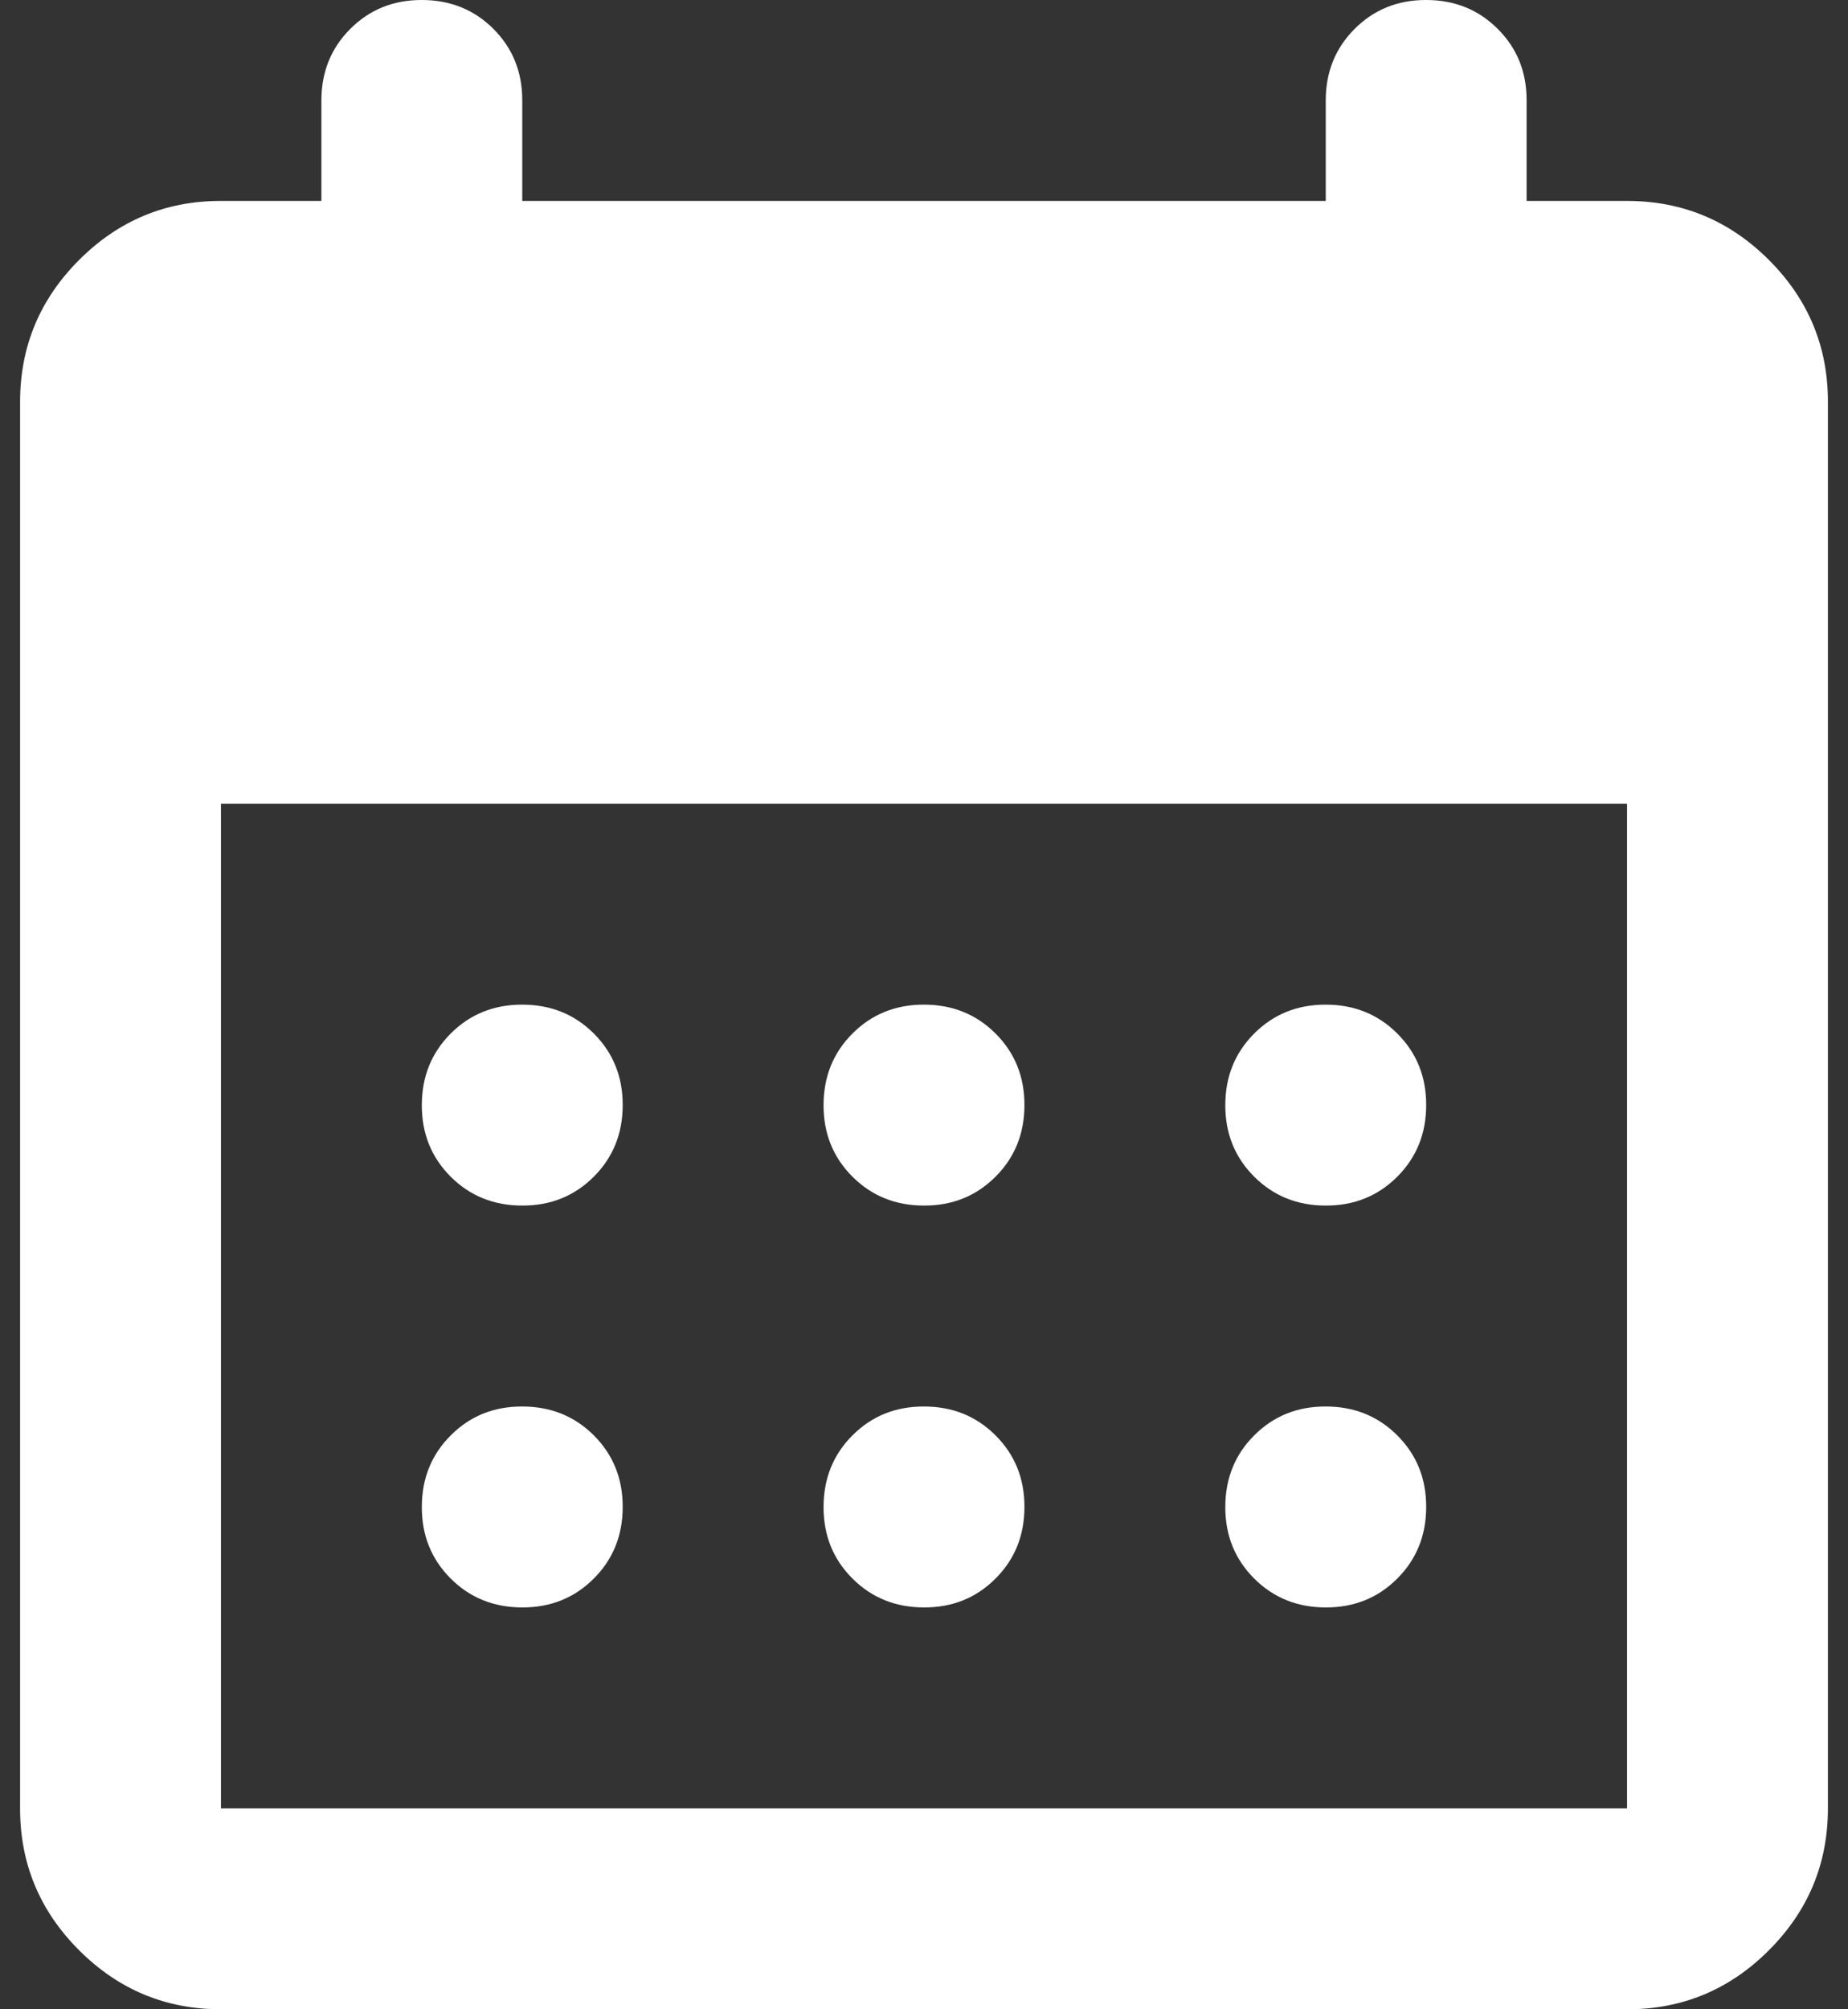 <svg width="46" height="50" viewBox="0 0 46 50" fill="none" xmlns="http://www.w3.org/2000/svg">
<rect x="0" y="0" width="46" height="50" fill="#333333" stroke="none"/>
<path d="M5.5 50C4.125 50 2.947 49.51 1.968 48.53C0.988 47.55 0.498 46.373 0.5 45V10C0.5 8.625 0.99 7.448 1.97 6.468C2.95 5.488 4.127 4.998 5.5 5H8V2.5C8 1.792 8.24 1.198 8.72 0.718C9.2 0.238 9.793 -0.002 10.5 8.65052e-06C11.208 8.65052e-06 11.803 0.24 12.283 0.72C12.762 1.2 13.002 1.793 13 2.5V5H33V2.5C33 1.792 33.24 1.198 33.72 0.718C34.2 0.238 34.793 -0.002 35.5 8.65052e-06C36.208 8.65052e-06 36.803 0.24 37.282 0.72C37.763 1.2 38.002 1.793 38 2.5V5H40.5C41.875 5 43.053 5.49 44.032 6.47C45.013 7.45 45.502 8.627 45.5 10V45C45.5 46.375 45.01 47.553 44.03 48.532C43.05 49.513 41.873 50.002 40.5 50H5.5ZM5.5 45H40.5V20H5.5V45ZM23 30C22.292 30 21.698 29.76 21.218 29.28C20.738 28.8 20.498 28.207 20.5 27.5C20.5 26.792 20.74 26.198 21.22 25.718C21.7 25.238 22.293 24.998 23 25C23.708 25 24.302 25.24 24.782 25.72C25.262 26.2 25.502 26.793 25.5 27.5C25.5 28.208 25.26 28.802 24.78 29.282C24.3 29.762 23.707 30.002 23 30ZM13 30C12.292 30 11.697 29.76 11.217 29.28C10.738 28.8 10.498 28.207 10.5 27.5C10.5 26.792 10.74 26.198 11.22 25.718C11.7 25.238 12.293 24.998 13 25C13.708 25 14.303 25.24 14.783 25.72C15.262 26.2 15.502 26.793 15.5 27.5C15.5 28.208 15.26 28.802 14.78 29.282C14.3 29.762 13.707 30.002 13 30ZM33 30C32.292 30 31.698 29.76 31.218 29.28C30.738 28.8 30.498 28.207 30.5 27.5C30.5 26.792 30.74 26.198 31.22 25.718C31.7 25.238 32.293 24.998 33 25C33.708 25 34.303 25.24 34.782 25.72C35.263 26.2 35.502 26.793 35.5 27.5C35.5 28.208 35.26 28.802 34.78 29.282C34.3 29.762 33.707 30.002 33 30ZM23 40C22.292 40 21.698 39.76 21.218 39.28C20.738 38.8 20.498 38.207 20.5 37.5C20.5 36.792 20.74 36.197 21.22 35.718C21.7 35.237 22.293 34.998 23 35C23.708 35 24.302 35.24 24.782 35.72C25.262 36.2 25.502 36.793 25.5 37.5C25.5 38.208 25.26 38.803 24.78 39.282C24.3 39.763 23.707 40.002 23 40ZM13 40C12.292 40 11.697 39.76 11.217 39.28C10.738 38.8 10.498 38.207 10.5 37.5C10.5 36.792 10.74 36.197 11.22 35.718C11.7 35.237 12.293 34.998 13 35C13.708 35 14.303 35.24 14.783 35.72C15.262 36.2 15.502 36.793 15.5 37.5C15.5 38.208 15.26 38.803 14.78 39.282C14.3 39.763 13.707 40.002 13 40ZM33 40C32.292 40 31.698 39.76 31.218 39.28C30.738 38.8 30.498 38.207 30.5 37.5C30.5 36.792 30.74 36.197 31.22 35.718C31.7 35.237 32.293 34.998 33 35C33.708 35 34.303 35.24 34.782 35.72C35.263 36.2 35.502 36.793 35.5 37.5C35.5 38.208 35.26 38.803 34.78 39.282C34.3 39.763 33.707 40.002 33 40Z" fill="white"/>
</svg>

